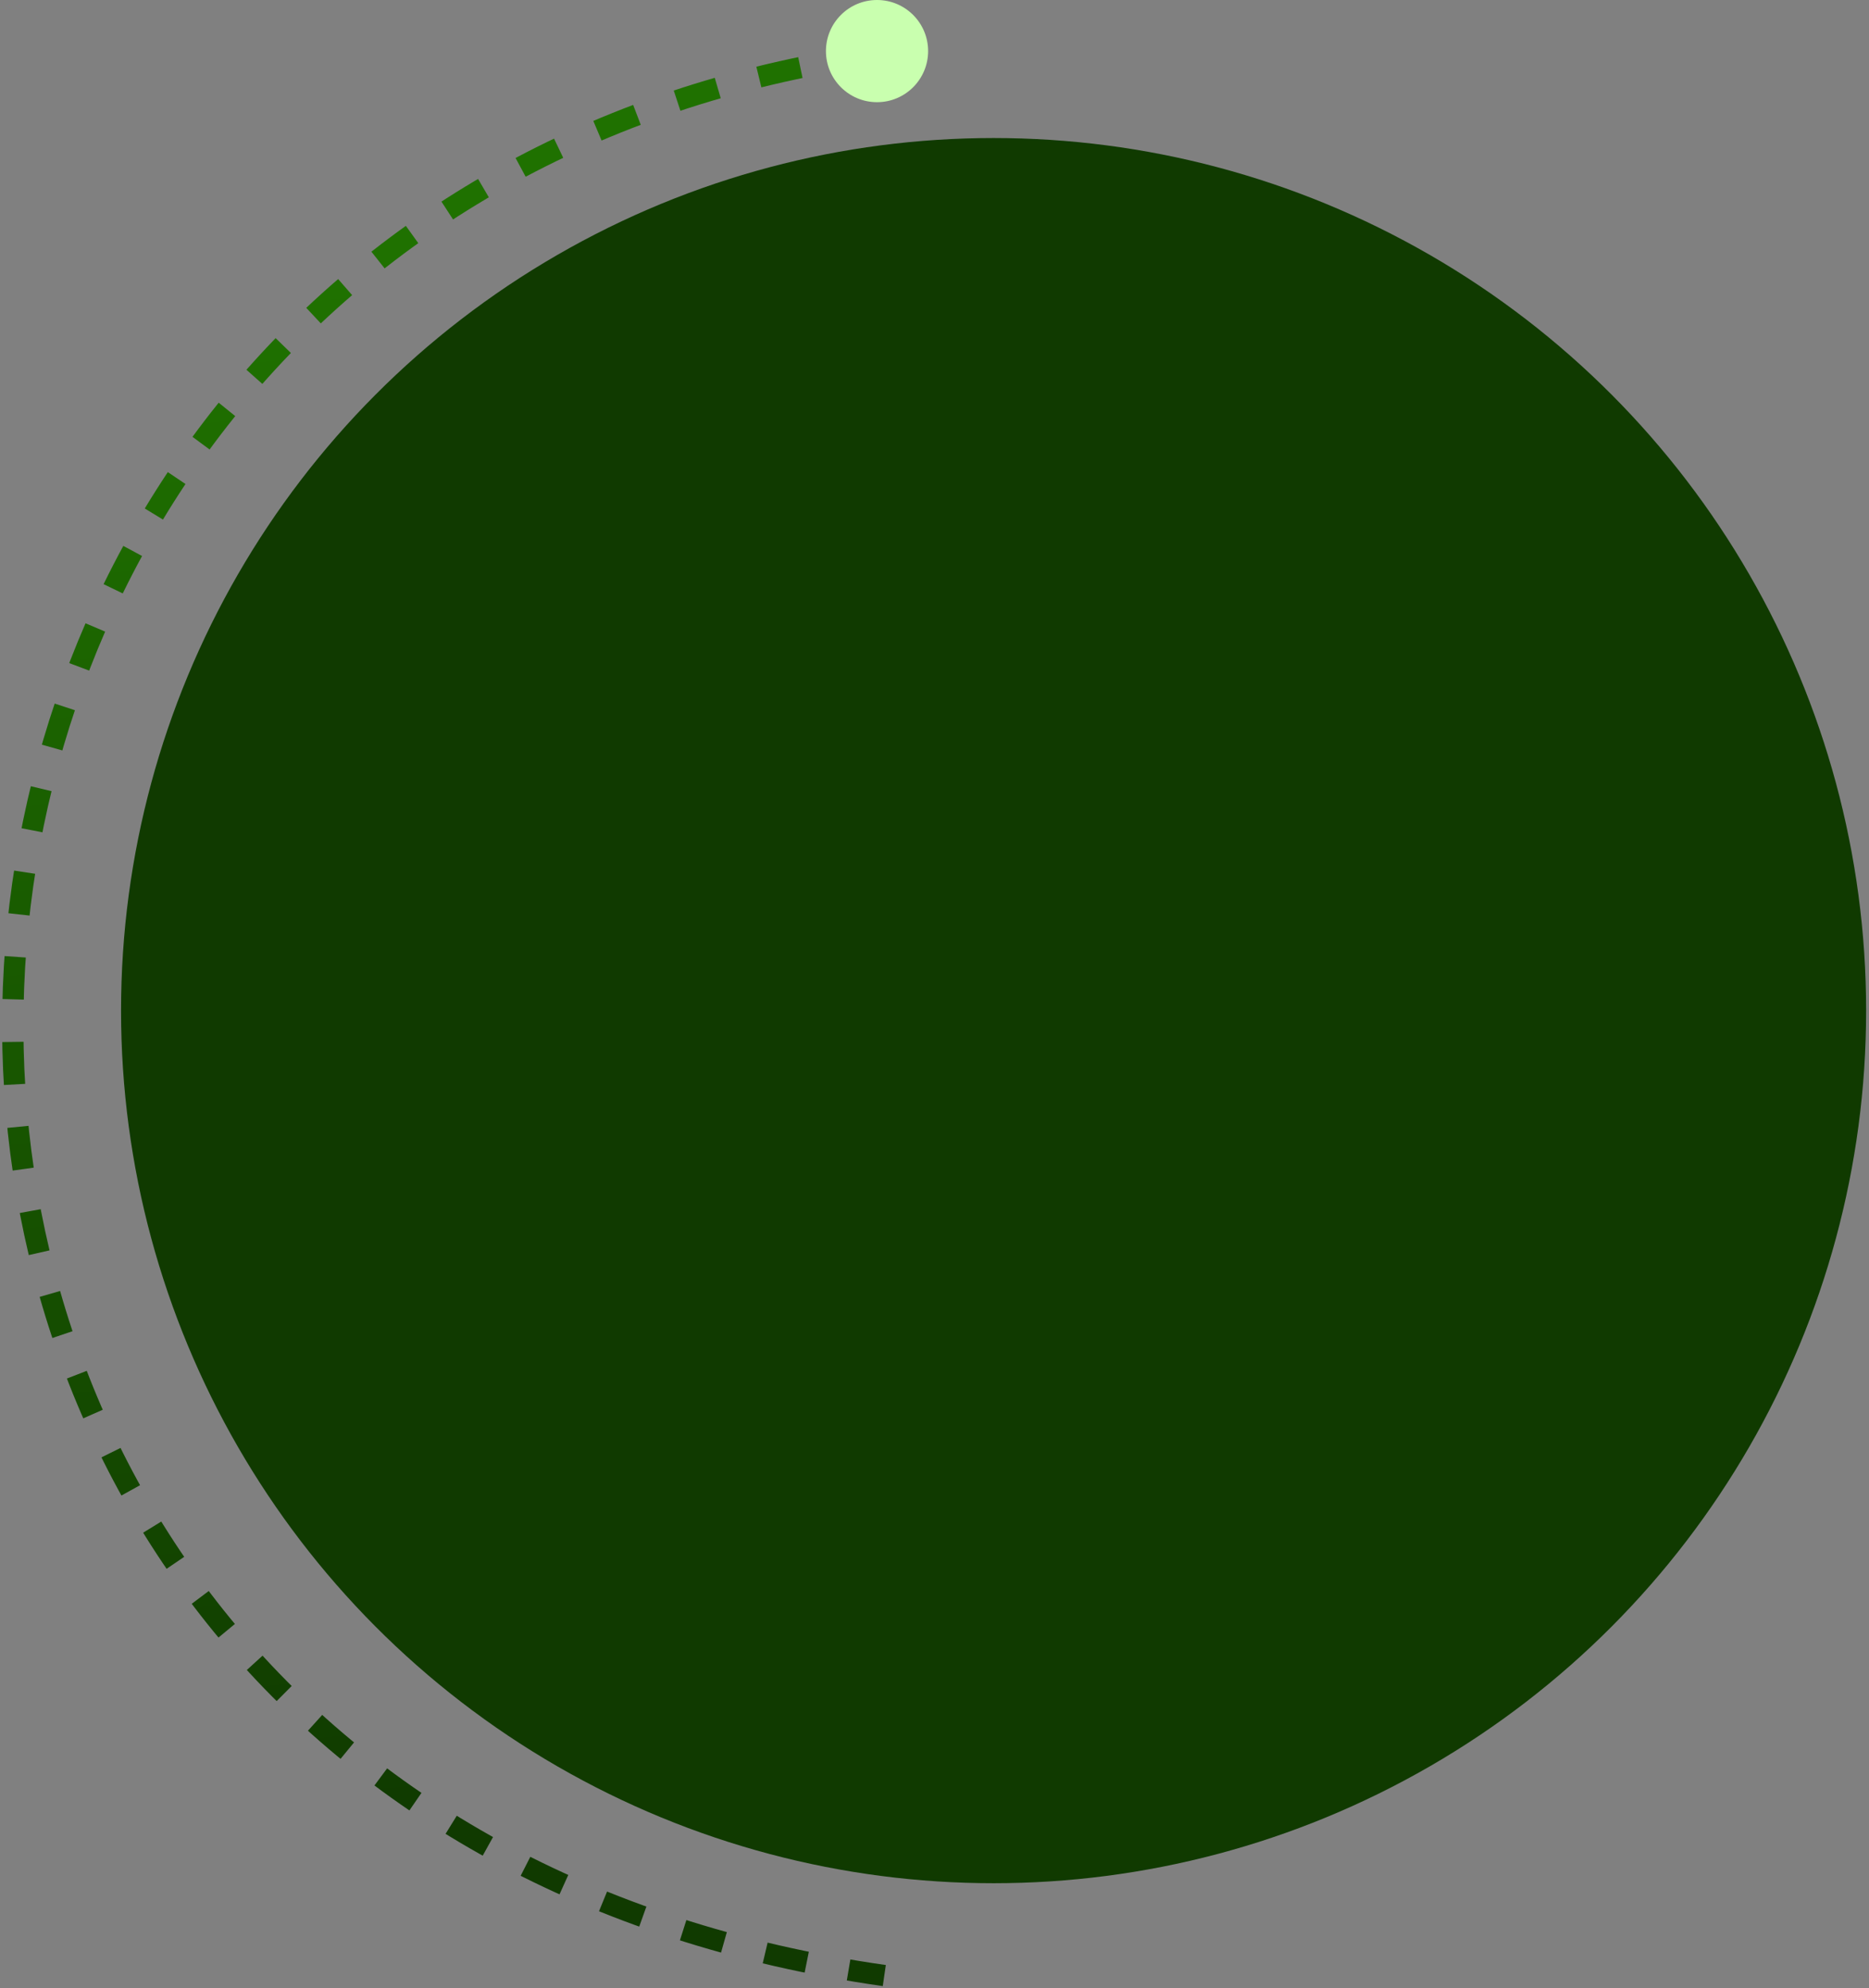 <svg width="439" height="467" viewBox="0 0 439 467" fill="none" xmlns="http://www.w3.org/2000/svg">
<rect x="0" y="0" width="439" height="467" fill="#808080" stroke="none"/>
<circle cx="233.379" cy="237.365" r="204.946" fill="#103A00"/>
<path d="M207.705 12.5C-57.883 48.354 -72.49 424.162 207.705 464" stroke="url(#paint0_linear_457_713)" stroke-width="5" stroke-dasharray="10 10"/>
<circle cx="206" cy="12" r="12" fill="#C9FFAF"/>
<defs>
<linearGradient id="paint0_linear_457_713" x1="105.454" y1="428.588" x2="73.584" y2="67.388" gradientUnits="userSpaceOnUse">
<stop stop-color="#103A00"/>
<stop offset="1" stop-color="#1F7100"/>
</linearGradient>
</defs>
</svg>
